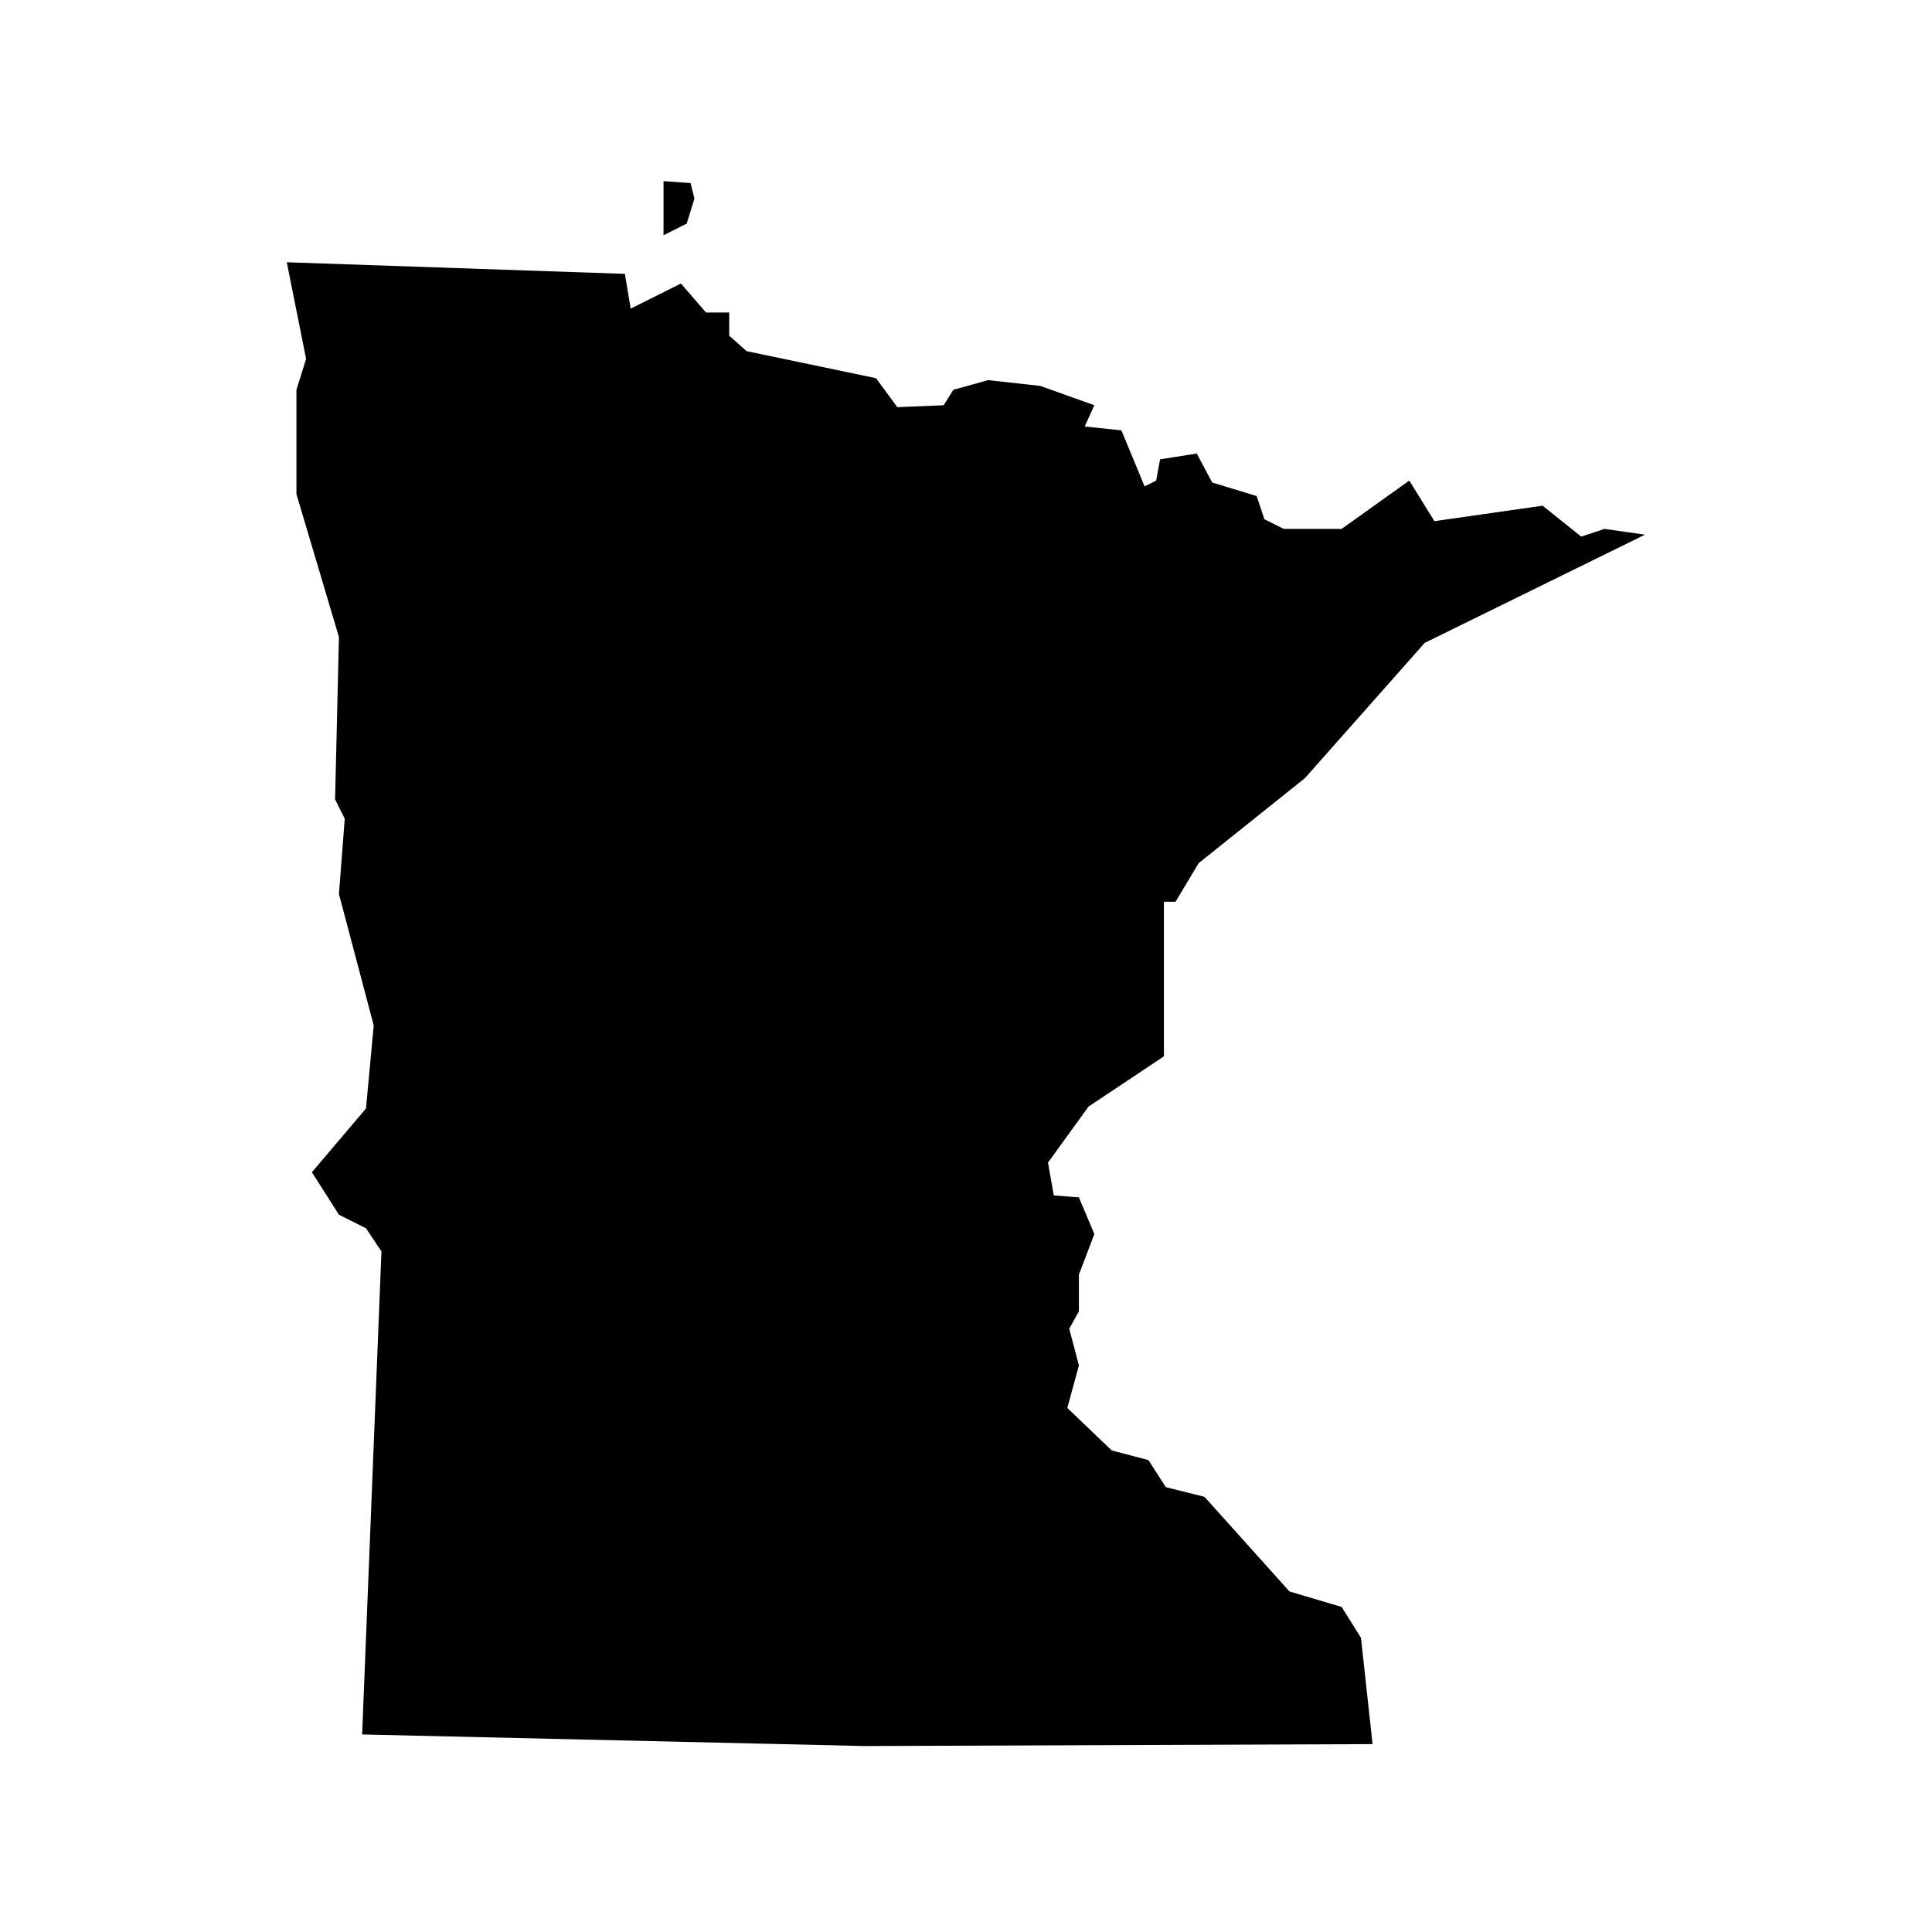<?xml version="1.0" encoding="UTF-8" standalone="no"?><svg width='128' height='128' viewBox='0 0 128 128' fill='none' xmlns='http://www.w3.org/2000/svg'>
<path d='M41.784 20.448L45.112 18.784L46.776 20.704H48.312V22.24L49.464 23.264L58.04 25.056L59.448 26.976L62.52 26.848L63.16 25.824L65.464 25.184L68.92 25.568L72.504 26.848L71.864 28.256L74.296 28.512L75.832 32.224L76.6 31.84L76.856 30.432L79.288 30.048L80.312 31.968L83.256 32.864L83.768 34.4L85.048 35.04H88.888L93.368 31.84L95.032 34.528L102.2 33.504L104.76 35.552L106.296 35.04L108.984 35.424L94.392 42.592L86.456 51.552L79.416 57.184L77.88 59.744H77.112V69.984L72.12 73.312L69.432 77.024L69.816 79.2L71.48 79.328L72.504 81.76L71.48 84.448V86.88L70.84 88.032L71.48 90.464L70.712 93.28L73.656 96.096L76.088 96.736L77.24 98.528L79.8 99.168L85.432 105.44L88.888 106.464L90.168 108.512L90.936 115.552L57.272 115.68L23.992 114.912L25.272 82.912L24.248 81.376L22.456 80.48L20.664 77.664L24.248 73.44L24.76 67.936L22.456 59.232L22.84 54.24L22.2 52.96L22.456 42.208L19.64 32.736V25.824L20.28 23.776L19 17.376L41.4 18.144L41.784 20.448ZM43.96 12L45.752 12.128L46.008 13.152L45.496 14.816L43.96 15.584V12Z' fill='black'/>
</svg>
